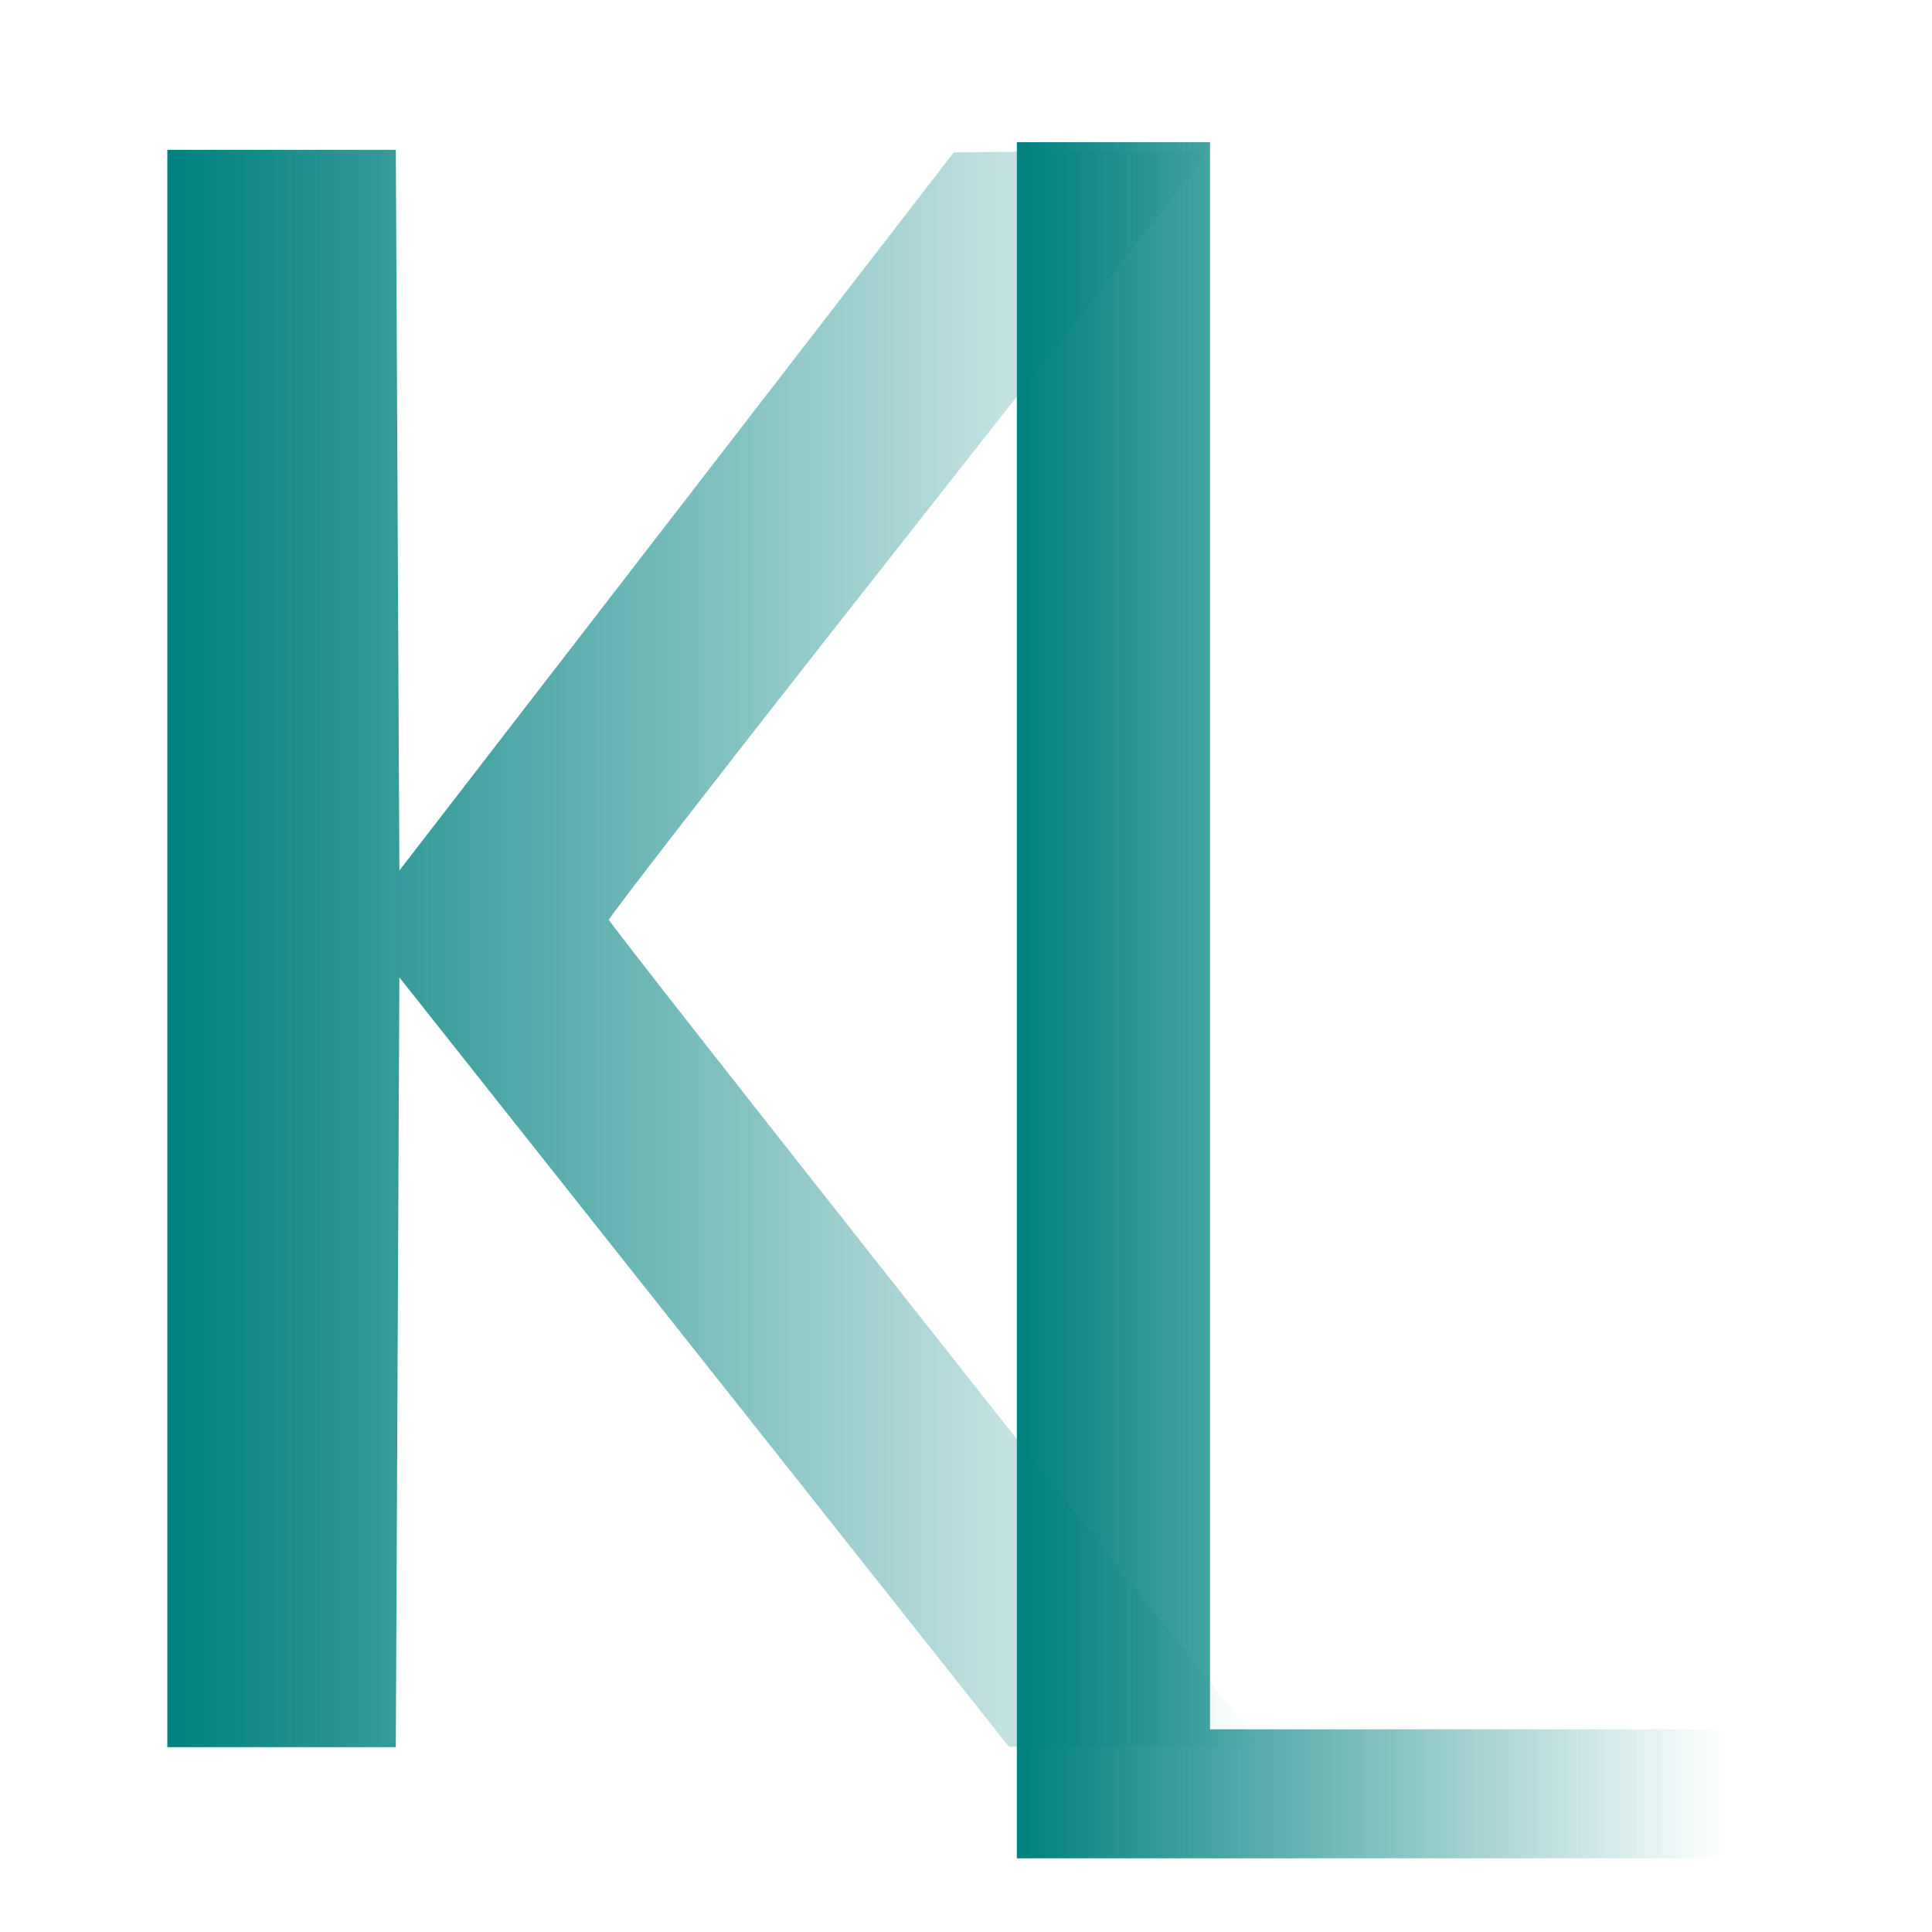 <?xml version="1.0" encoding="UTF-8" standalone="no"?>
<!-- Created with Inkscape (http://www.inkscape.org/) -->

<svg
   xmlns:dc="http://purl.org/dc/elements/1.1/"
   xmlns:cc="http://creativecommons.org/ns#"
   xmlns:rdf="http://www.w3.org/1999/02/22-rdf-syntax-ns#"
   xmlns:svg="http://www.w3.org/2000/svg"
   xmlns="http://www.w3.org/2000/svg"
   xmlns:xlink="http://www.w3.org/1999/xlink"
   xmlns:sodipodi="http://sodipodi.sourceforge.net/DTD/sodipodi-0.dtd"
   xmlns:inkscape="http://www.inkscape.org/namespaces/inkscape"
   version="1.1"
   id="svg4485"
   width="225"
   height="225"
   viewBox="0 0 225 225"
   sodipodi:docname="logo.svg"
   inkscape:version="0.92.1 r15371"
   inkscape:export-filename="C:\Users\Frederic\Desktop\UIS_ontology\assets\img\image.png"
   inkscape:export-xdpi="38.704605"
   inkscape:export-ydpi="38.704605">
  <defs
     id="defs4489">
    <linearGradient
       inkscape:collect="always"
       id="linearGradient6599">
      <stop
         style="stop-color:#008080;stop-opacity:1;"
         offset="0"
         id="stop6595" />
      <stop
         style="stop-color:#008080;stop-opacity:0;"
         offset="1"
         id="stop6597" />
    </linearGradient>
    <linearGradient
       inkscape:collect="always"
       id="linearGradient6589">
      <stop
         style="stop-color:#008080;stop-opacity:1;"
         offset="0"
         id="stop6585" />
      <stop
         style="stop-color:#008080;stop-opacity:0;"
         offset="1"
         id="stop6587" />
    </linearGradient>
    <linearGradient
       inkscape:collect="always"
       xlink:href="#linearGradient6589"
       id="linearGradient6593"
       x1="118.421"
       y1="116.489"
       x2="200.915"
       y2="116.489"
       gradientUnits="userSpaceOnUse" />
    <linearGradient
       inkscape:collect="always"
       xlink:href="#linearGradient6599"
       id="linearGradient6601"
       x1="19.488"
       y1="110.461"
       x2="147.075"
       y2="110.461"
       gradientUnits="userSpaceOnUse" />
  </defs>
  <sodipodi:namedview
     pagecolor="#ffffff"
     bordercolor="#666666"
     borderopacity="1"
     objecttolerance="10"
     gridtolerance="10"
     guidetolerance="10"
     inkscape:pageopacity="0"
     inkscape:pageshadow="2"
     inkscape:window-width="1920"
     inkscape:window-height="1017"
     id="namedview4487"
     showgrid="false"
     inkscape:zoom="1.64"
     inkscape:cx="112.5"
     inkscape:cy="178.56322"
     inkscape:window-x="-8"
     inkscape:window-y="-8"
     inkscape:window-maximized="1"
     inkscape:current-layer="svg4485" />
  <path
     style="opacity:1;fill:url(#linearGradient6601);fill-opacity:1;fill-rule:nonzero;stroke:none;stroke-width:4.341;stroke-linejoin:round;stroke-miterlimit:4;stroke-dasharray:none;stroke-dashoffset:0;stroke-opacity:1"
     d="M 19.488,110.461 V 17.449 h 13.305 13.305 l 0.207,41.964 0.207,41.964 32.277,-41.812 32.277,-41.812 14.806,-0.166 c 11.729,-0.131 14.722,-0.005 14.403,0.608 -0.222,0.426 -15.917,20.471 -34.877,44.544 C 86.435,86.813 70.919,106.783 70.914,107.118 c -0.006,0.454 64.317,81.894 74.543,94.38 l 1.618,1.976 -14.788,-0.022 -14.788,-0.022 -35.494,-44.802 -35.494,-44.802 -0.207,44.824 -0.207,44.824 H 32.793 19.488 Z"
     id="path5047"
     inkscape:connector-curvature="0" />
  <path
     style="opacity:1;fill:url(#linearGradient6593);fill-opacity:1;fill-rule:nonzero;stroke:none;stroke-width:4.136;stroke-miterlimit:4;stroke-dasharray:none;stroke-dashoffset:0;stroke-opacity:1"
     d="M 118.421,116.489 V 16.559 h 11.249 11.249 v 92.419 92.419 h 29.998 29.998 v 7.511 7.511 H 159.668 118.421 Z"
     id="path5049"
     inkscape:connector-curvature="0" />
</svg>
